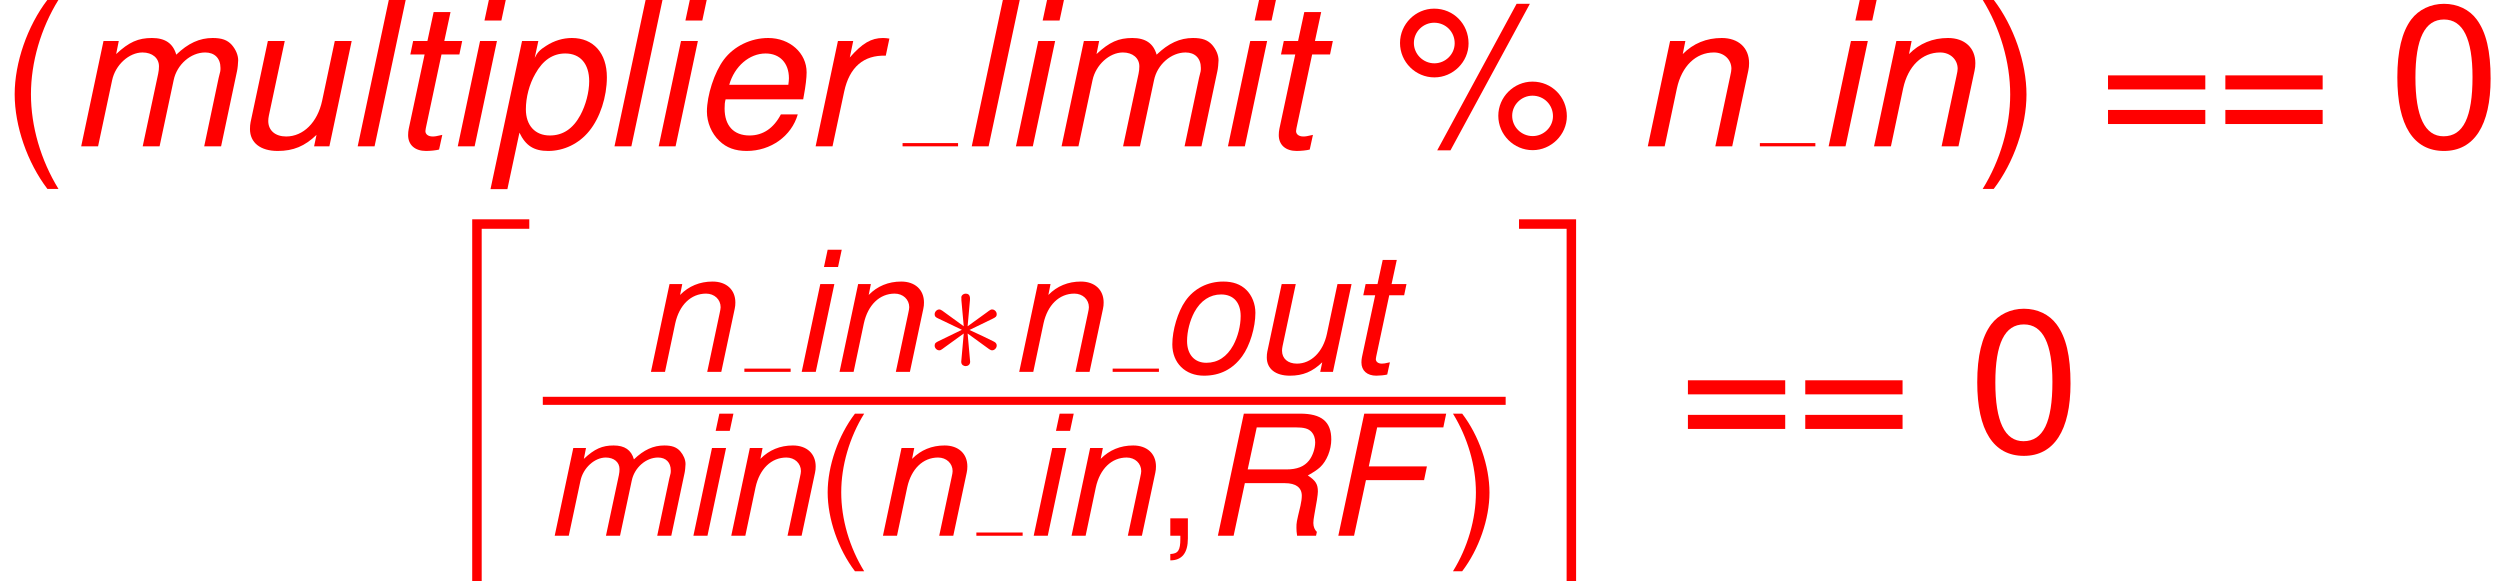 <?xml version='1.0' encoding='UTF-8'?>
<!-- This file was generated by dvisvgm 1.15.1 -->
<svg height='80.687pt' version='1.1' viewBox='-0.239 -0.24 347.168 80.687' width='347.168pt' xmlns='http://www.w3.org/2000/svg' xmlns:xlink='http://www.w3.org/1999/xlink'>
<defs>
<path d='M5.249 -6.834H12.392L12.742 -8.522H5.599L6.628 -13.319H14.76L15.11 -15.007H5.043L1.853 0H3.788L5.249 -6.834Z' id='g1-70'/>
<path d='M5.229 -6.464H10.149C11.487 -6.464 12.228 -5.929 12.228 -4.92C12.228 -4.57 12.166 -4.138 12.063 -3.685C11.569 -1.626 11.569 -1.626 11.569 -0.968C11.569 -0.659 11.589 -0.432 11.651 0H13.977L14.08 -0.473C13.813 -0.72 13.648 -1.112 13.648 -1.564C13.648 -1.812 13.689 -2.161 13.772 -2.594C14.039 -3.994 14.204 -5.064 14.204 -5.435C14.204 -6.34 13.936 -6.773 12.969 -7.411C13.772 -7.864 14.101 -8.09 14.472 -8.419C15.295 -9.181 15.851 -10.56 15.851 -11.837C15.851 -14.019 14.657 -15.007 12.022 -15.007H5.105L1.914 0H3.849L5.229 -6.464ZM5.579 -8.152L6.69 -13.319H11.425C12.516 -13.319 13.051 -13.175 13.442 -12.742C13.71 -12.454 13.874 -11.981 13.874 -11.487C13.874 -10.725 13.566 -9.819 13.113 -9.243C12.516 -8.502 11.651 -8.152 10.334 -8.152H5.579Z' id='g1-82'/>
<path d='M11.589 -4.817L11.651 -5.167C11.837 -6.155 11.94 -7.02 11.94 -7.575C11.94 -9.552 10.231 -11.095 8.008 -11.095C6.217 -11.095 4.488 -10.252 3.458 -8.872C2.491 -7.575 1.729 -5.229 1.729 -3.561C1.729 -2.45 2.203 -1.317 3.005 -0.556C3.726 0.144 4.632 0.473 5.805 0.473C8.275 0.473 10.396 -1.05 11.034 -3.273H9.305C8.563 -1.853 7.472 -1.112 6.093 -1.112C4.467 -1.112 3.541 -2.12 3.541 -3.87C3.541 -4.302 3.561 -4.508 3.644 -4.817H11.589ZM4.014 -6.299C4.549 -8.193 6.073 -9.51 7.74 -9.51C9.202 -9.51 10.128 -8.522 10.128 -6.978C10.128 -6.773 10.107 -6.628 10.066 -6.299H4.014Z' id='g1-101'/>
<path d='M5.373 -10.787H3.644L1.359 0H3.088L5.373 -10.787ZM6.279 -15.007H4.549L4.096 -12.886H5.826L6.279 -15.007Z' id='g1-105'/>
<path d='M6.32 -15.007H4.591L1.4 0H3.129L6.32 -15.007Z' id='g1-108'/>
<path d='M3.747 -10.787L1.462 0H3.191L4.632 -6.773C4.961 -8.337 6.361 -9.613 7.74 -9.613C8.749 -9.613 9.428 -9.037 9.428 -8.193C9.428 -7.967 9.407 -7.699 9.346 -7.431L7.761 0H9.49L10.931 -6.773C11.26 -8.378 12.681 -9.613 14.163 -9.613C15.13 -9.613 15.727 -9.016 15.727 -8.028C15.727 -7.72 15.727 -7.72 15.542 -7.02L14.06 0H15.789L17.415 -7.678C17.477 -7.905 17.539 -8.584 17.539 -8.811C17.539 -9.346 17.292 -9.922 16.88 -10.396C16.427 -10.89 15.871 -11.095 14.924 -11.095C13.586 -11.095 12.413 -10.56 11.198 -9.387C10.869 -10.54 10.066 -11.095 8.708 -11.095C7.308 -11.095 6.361 -10.684 5.043 -9.449L5.311 -10.787H3.747Z' id='g1-109'/>
<path d='M3.726 -10.787L1.441 0H3.17L4.426 -5.949C4.92 -8.214 6.361 -9.613 8.214 -9.613C9.243 -9.613 10.005 -8.893 10.005 -7.946C10.005 -7.822 9.963 -7.514 9.881 -7.184L8.358 0H10.087L11.734 -7.74C11.795 -8.008 11.816 -8.255 11.816 -8.522C11.816 -10.087 10.725 -11.095 9.016 -11.095C7.452 -11.095 6.093 -10.54 5.023 -9.449L5.29 -10.787H3.726Z' id='g1-110'/>
<path d='M7.905 -11.095C5.99 -11.095 4.302 -10.231 3.252 -8.708C2.326 -7.39 1.647 -5.126 1.647 -3.376C1.647 -1.091 3.232 0.473 5.537 0.473C7.514 0.473 9.078 -0.329 10.231 -1.914C11.178 -3.211 11.857 -5.455 11.857 -7.246C11.857 -8.337 11.445 -9.387 10.725 -10.087C10.025 -10.766 9.099 -11.095 7.905 -11.095ZM7.637 -9.51C9.16 -9.51 10.046 -8.522 10.046 -6.855C10.046 -5.64 9.696 -4.302 9.14 -3.273C8.358 -1.853 7.246 -1.112 5.826 -1.112C4.364 -1.112 3.458 -2.141 3.458 -3.788C3.458 -4.961 3.808 -6.32 4.364 -7.349C5.126 -8.749 6.279 -9.51 7.637 -9.51Z' id='g1-111'/>
<path d='M0.144 4.385H1.873L3.108 -1.4C3.747 -0.062 4.591 0.473 6.052 0.473C7.658 0.473 9.202 -0.268 10.252 -1.564C11.363 -2.923 12.063 -5.064 12.063 -7.081C12.063 -9.552 10.684 -11.095 8.481 -11.095C7.575 -11.095 6.67 -10.828 5.846 -10.293C5.188 -9.881 4.94 -9.613 4.673 -9.058L5.043 -10.787H3.376L0.144 4.385ZM7.802 -9.51C9.346 -9.51 10.252 -8.44 10.252 -6.67C10.252 -5.558 9.902 -4.22 9.346 -3.191C8.584 -1.791 7.555 -1.112 6.217 -1.112C4.714 -1.112 3.767 -2.141 3.767 -3.788C3.767 -5.023 4.117 -6.361 4.735 -7.431C5.496 -8.811 6.526 -9.51 7.802 -9.51Z' id='g1-112'/>
<path d='M3.705 -10.787L1.42 0H3.15L4.343 -5.599C4.879 -8.111 6.34 -9.366 8.605 -9.284L8.975 -11.034C8.708 -11.075 8.543 -11.095 8.316 -11.095C7.123 -11.095 6.196 -10.56 4.92 -9.099L5.27 -10.787H3.705Z' id='g1-114'/>
<path d='M7.534 -10.787H5.702L6.34 -13.751H4.611L3.973 -10.787H2.511L2.223 -9.407H3.685L2.059 -1.791C2.017 -1.585 1.997 -1.359 1.997 -1.153C1.997 -0.144 2.697 0.473 3.829 0.473C4.241 0.473 4.879 0.412 5.167 0.329L5.496 -1.173C4.858 -1.029 4.755 -1.009 4.508 -1.009C4.055 -1.009 3.767 -1.235 3.767 -1.564C3.767 -1.626 3.788 -1.729 3.808 -1.853L5.414 -9.407H7.246L7.534 -10.787Z' id='g1-116'/>
<path d='M9.943 0L12.228 -10.787H10.498L9.202 -4.673C8.728 -2.45 7.267 -1.009 5.517 -1.009C4.405 -1.009 3.685 -1.626 3.685 -2.594C3.685 -2.758 3.705 -2.944 3.747 -3.15L5.373 -10.787H3.644L1.873 -2.47C1.832 -2.264 1.812 -2.038 1.812 -1.77C1.812 -0.371 2.882 0.473 4.652 0.473C6.258 0.473 7.431 -0.021 8.625 -1.173L8.378 0H9.943Z' id='g1-117'/>
<path d='M5.602 43.6H6.767V0.174H12.617V-0.991H5.602V43.6Z' id='g4-108'/>
<path d='M6.296 43.6H7.461V-0.991H0.446V0.174H6.296V43.6Z' id='g4-109'/>
<use id='g9-37' transform='scale(1.2)' xlink:href='#g7-37'/>
<use id='g9-40' transform='scale(1.2)' xlink:href='#g7-40'/>
<use id='g9-41' transform='scale(1.2)' xlink:href='#g7-41'/>
<use id='g9-48' transform='scale(1.2)' xlink:href='#g7-48'/>
<use id='g9-61' transform='scale(1.2)' xlink:href='#g7-61'/>
<use id='g3-101' transform='scale(1.2)' xlink:href='#g1-101'/>
<use id='g3-105' transform='scale(1.2)' xlink:href='#g1-105'/>
<use id='g3-108' transform='scale(1.2)' xlink:href='#g1-108'/>
<use id='g3-109' transform='scale(1.2)' xlink:href='#g1-109'/>
<use id='g3-110' transform='scale(1.2)' xlink:href='#g1-110'/>
<use id='g3-112' transform='scale(1.2)' xlink:href='#g1-112'/>
<use id='g3-114' transform='scale(1.2)' xlink:href='#g1-114'/>
<use id='g3-116' transform='scale(1.2)' xlink:href='#g1-116'/>
<use id='g3-117' transform='scale(1.2)' xlink:href='#g1-117'/>
<path d='M5.682 -8.823C5.703 -9.112 5.703 -9.608 5.166 -9.608C4.835 -9.608 4.566 -9.339 4.628 -9.071V-8.802L4.918 -5.6L2.273 -7.521C2.087 -7.624 2.046 -7.666 1.901 -7.666C1.612 -7.666 1.343 -7.377 1.343 -7.087C1.343 -6.757 1.55 -6.674 1.756 -6.571L4.69 -5.166L1.839 -3.781C1.508 -3.616 1.343 -3.533 1.343 -3.223S1.612 -2.645 1.901 -2.645C2.046 -2.645 2.087 -2.645 2.603 -3.037L4.918 -4.711L4.608 -1.24C4.608 -0.806 4.98 -0.703 5.145 -0.703C5.393 -0.703 5.703 -0.847 5.703 -1.24L5.393 -4.711L8.038 -2.789C8.224 -2.686 8.265 -2.645 8.41 -2.645C8.699 -2.645 8.968 -2.934 8.968 -3.223C8.968 -3.533 8.782 -3.637 8.534 -3.761C7.294 -4.38 7.253 -4.38 5.62 -5.145L8.472 -6.529C8.802 -6.695 8.968 -6.777 8.968 -7.087S8.699 -7.666 8.41 -7.666C8.265 -7.666 8.224 -7.666 7.707 -7.273L5.393 -5.6L5.682 -8.823Z' id='g5-3'/>
<path d='M4.096 -14.101C2.182 -14.101 0.597 -12.516 0.597 -10.581S2.182 -7.061 4.117 -7.061C6.032 -7.061 7.617 -8.646 7.617 -10.54C7.617 -12.537 6.073 -14.101 4.096 -14.101ZM4.096 -12.66C5.27 -12.66 6.196 -11.734 6.196 -10.56C6.196 -9.428 5.249 -8.502 4.117 -8.502C2.964 -8.502 2.017 -9.449 2.017 -10.581C2.017 -11.734 2.964 -12.66 4.096 -12.66ZM12.537 -14.595L4.405 0.412H5.764L13.895 -14.595H12.537ZM14.163 -6.628C12.248 -6.628 10.663 -5.043 10.663 -3.129C10.663 -1.194 12.248 0.391 14.183 0.391C16.077 0.391 17.683 -1.194 17.683 -3.088C17.683 -5.064 16.139 -6.628 14.163 -6.628ZM14.163 -5.188C15.336 -5.188 16.262 -4.261 16.262 -3.088C16.262 -1.976 15.316 -1.05 14.183 -1.05C13.03 -1.05 12.084 -1.976 12.084 -3.129C12.084 -4.261 13.03 -5.188 14.163 -5.188Z' id='g7-37'/>
<path d='M4.858 -15.007C2.8 -12.31 1.503 -8.563 1.503 -5.332C1.503 -2.079 2.8 1.667 4.858 4.364H5.99C4.179 1.42 3.17 -2.038 3.17 -5.332C3.17 -8.605 4.179 -12.084 5.99 -15.007H4.858Z' id='g7-40'/>
<path d='M1.914 4.364C3.973 1.667 5.27 -2.079 5.27 -5.311C5.27 -8.563 3.973 -12.31 1.914 -15.007H0.782C2.594 -12.063 3.602 -8.605 3.602 -5.311C3.602 -2.038 2.594 1.441 0.782 4.364H1.914Z' id='g7-41'/>
<path d='M1.791 -2.141V0H3.026V0.371C3.026 1.791 2.758 2.203 1.791 2.244V3.026C3.232 3.026 3.952 2.1 3.952 0.329V-2.141H1.791Z' id='g7-44'/>
<path d='M5.661 -14.595C4.302 -14.595 3.067 -13.998 2.306 -12.989C1.359 -11.713 0.885 -9.757 0.885 -7.061C0.885 -2.141 2.532 0.473 5.661 0.473C8.749 0.473 10.437 -2.141 10.437 -6.937C10.437 -9.778 9.984 -11.672 9.016 -12.989C8.255 -14.019 7.04 -14.595 5.661 -14.595ZM5.661 -12.989C7.617 -12.989 8.584 -11.013 8.584 -7.102C8.584 -2.964 7.637 -1.029 5.62 -1.029C3.705 -1.029 2.738 -3.047 2.738 -7.04S3.705 -12.989 5.661 -12.989Z' id='g7-48'/>
<path d='M10.993 -7.267H1.029V-5.826H10.993V-7.267ZM10.993 -3.726H1.029V-2.285H10.993V-3.726Z' id='g7-61'/>
</defs>
<g id='page1' transform='matrix(1.13 0 0 1.13 -63.986 -64.352)'>
<g fill='#ff0000'>
<use x='56.413' xlink:href='#g9-40' y='74.72'/>
<use x='64.636' xlink:href='#g3-109' y='74.72'/>
<use x='84.959' xlink:href='#g3-117' y='74.72'/>
<use x='98.689' xlink:href='#g3-108' y='74.72'/>
<use x='104.171' xlink:href='#g3-116' y='74.72'/>
<use x='111.036' xlink:href='#g3-105' y='74.72'/>
<use x='116.518' xlink:href='#g3-112' y='74.72'/>
<use x='130.248' xlink:href='#g3-108' y='74.72'/>
<use x='135.73' xlink:href='#g3-105' y='74.72'/>
<use x='141.212' xlink:href='#g3-101' y='74.72'/>
<use x='154.942' xlink:href='#g3-114' y='74.72'/>
<use x='174.151' xlink:href='#g3-108' y='74.72'/>
<use x='179.633' xlink:href='#g3-105' y='74.72'/>
<use x='185.115' xlink:href='#g3-109' y='74.72'/>
<use x='205.685' xlink:href='#g3-105' y='74.72'/>
<use x='211.167' xlink:href='#g3-116' y='74.72'/>
<use x='227.746' xlink:href='#g9-37' y='74.72'/>
<use x='257.182' xlink:href='#g3-110' y='74.72'/>
<use x='279.505' xlink:href='#g3-105' y='74.72'/>
<use x='284.987' xlink:href='#g3-110' y='74.72'/>
<use x='299.126' xlink:href='#g9-41' y='74.72'/>
<use x='314.235' xlink:href='#g9-61' y='74.72'/>
<use x='328.656' xlink:href='#g9-61' y='74.72'/>
<use x='349.963' xlink:href='#g9-48' y='74.72'/>
<use x='108.842' xlink:href='#g4-108' y='84.678'/>
<use x='134.967' xlink:href='#g1-110' y='102.432'/>
<use x='153.576' xlink:href='#g1-105' y='102.432'/>
<use x='158.146' xlink:href='#g1-110' y='102.432'/>
<use x='169.932' xlink:href='#g5-3' y='102.432'/>
<use x='180.225' xlink:href='#g1-110' y='102.432'/>
<use x='198.834' xlink:href='#g1-111' y='102.432'/>
<use x='210.279' xlink:href='#g1-117' y='102.432'/>
<use x='221.724' xlink:href='#g1-116' y='102.432'/>
<use x='123.119' xlink:href='#g1-109' y='122.576'/>
<use x='140.267' xlink:href='#g1-105' y='122.576'/>
<use x='144.837' xlink:href='#g1-110' y='122.576'/>
<use x='156.623' xlink:href='#g7-40' y='122.576'/>
<use x='163.477' xlink:href='#g1-110' y='122.576'/>
<use x='182.086' xlink:href='#g1-105' y='122.576'/>
<use x='186.656' xlink:href='#g1-110' y='122.576'/>
<use x='198.442' xlink:href='#g7-44' y='122.576'/>
<use x='204.165' xlink:href='#g1-82' y='122.576'/>
<use x='219.027' xlink:href='#g1-70' y='122.576'/>
<use x='234.188' xlink:href='#g7-41' y='122.576'/>
<use x='242.641' xlink:href='#g4-109' y='84.678'/>
<use x='262.609' xlink:href='#g9-61' y='112.191'/>
<use x='277.03' xlink:href='#g9-61' y='112.191'/>
<use x='298.337' xlink:href='#g9-48' y='112.191'/>
</g>
<rect fill='#ff0000' height='0.399' width='6.821' x='167.33' y='74.321'/>
<rect fill='#ff0000' height='0.399' width='6.821' x='272.685' y='74.321'/>
<rect fill='#ff0000' height='0.399' width='5.686' x='147.89' y='102.034'/>
<rect fill='#ff0000' height='0.399' width='5.686' x='193.148' y='102.034'/>
<rect fill='#ff0000' height='0.991' width='118.327' x='123.119' y='105.499'/>
<rect fill='#ff0000' height='0.399' width='5.686' x='176.401' y='122.177'/>
</g>
</svg>
